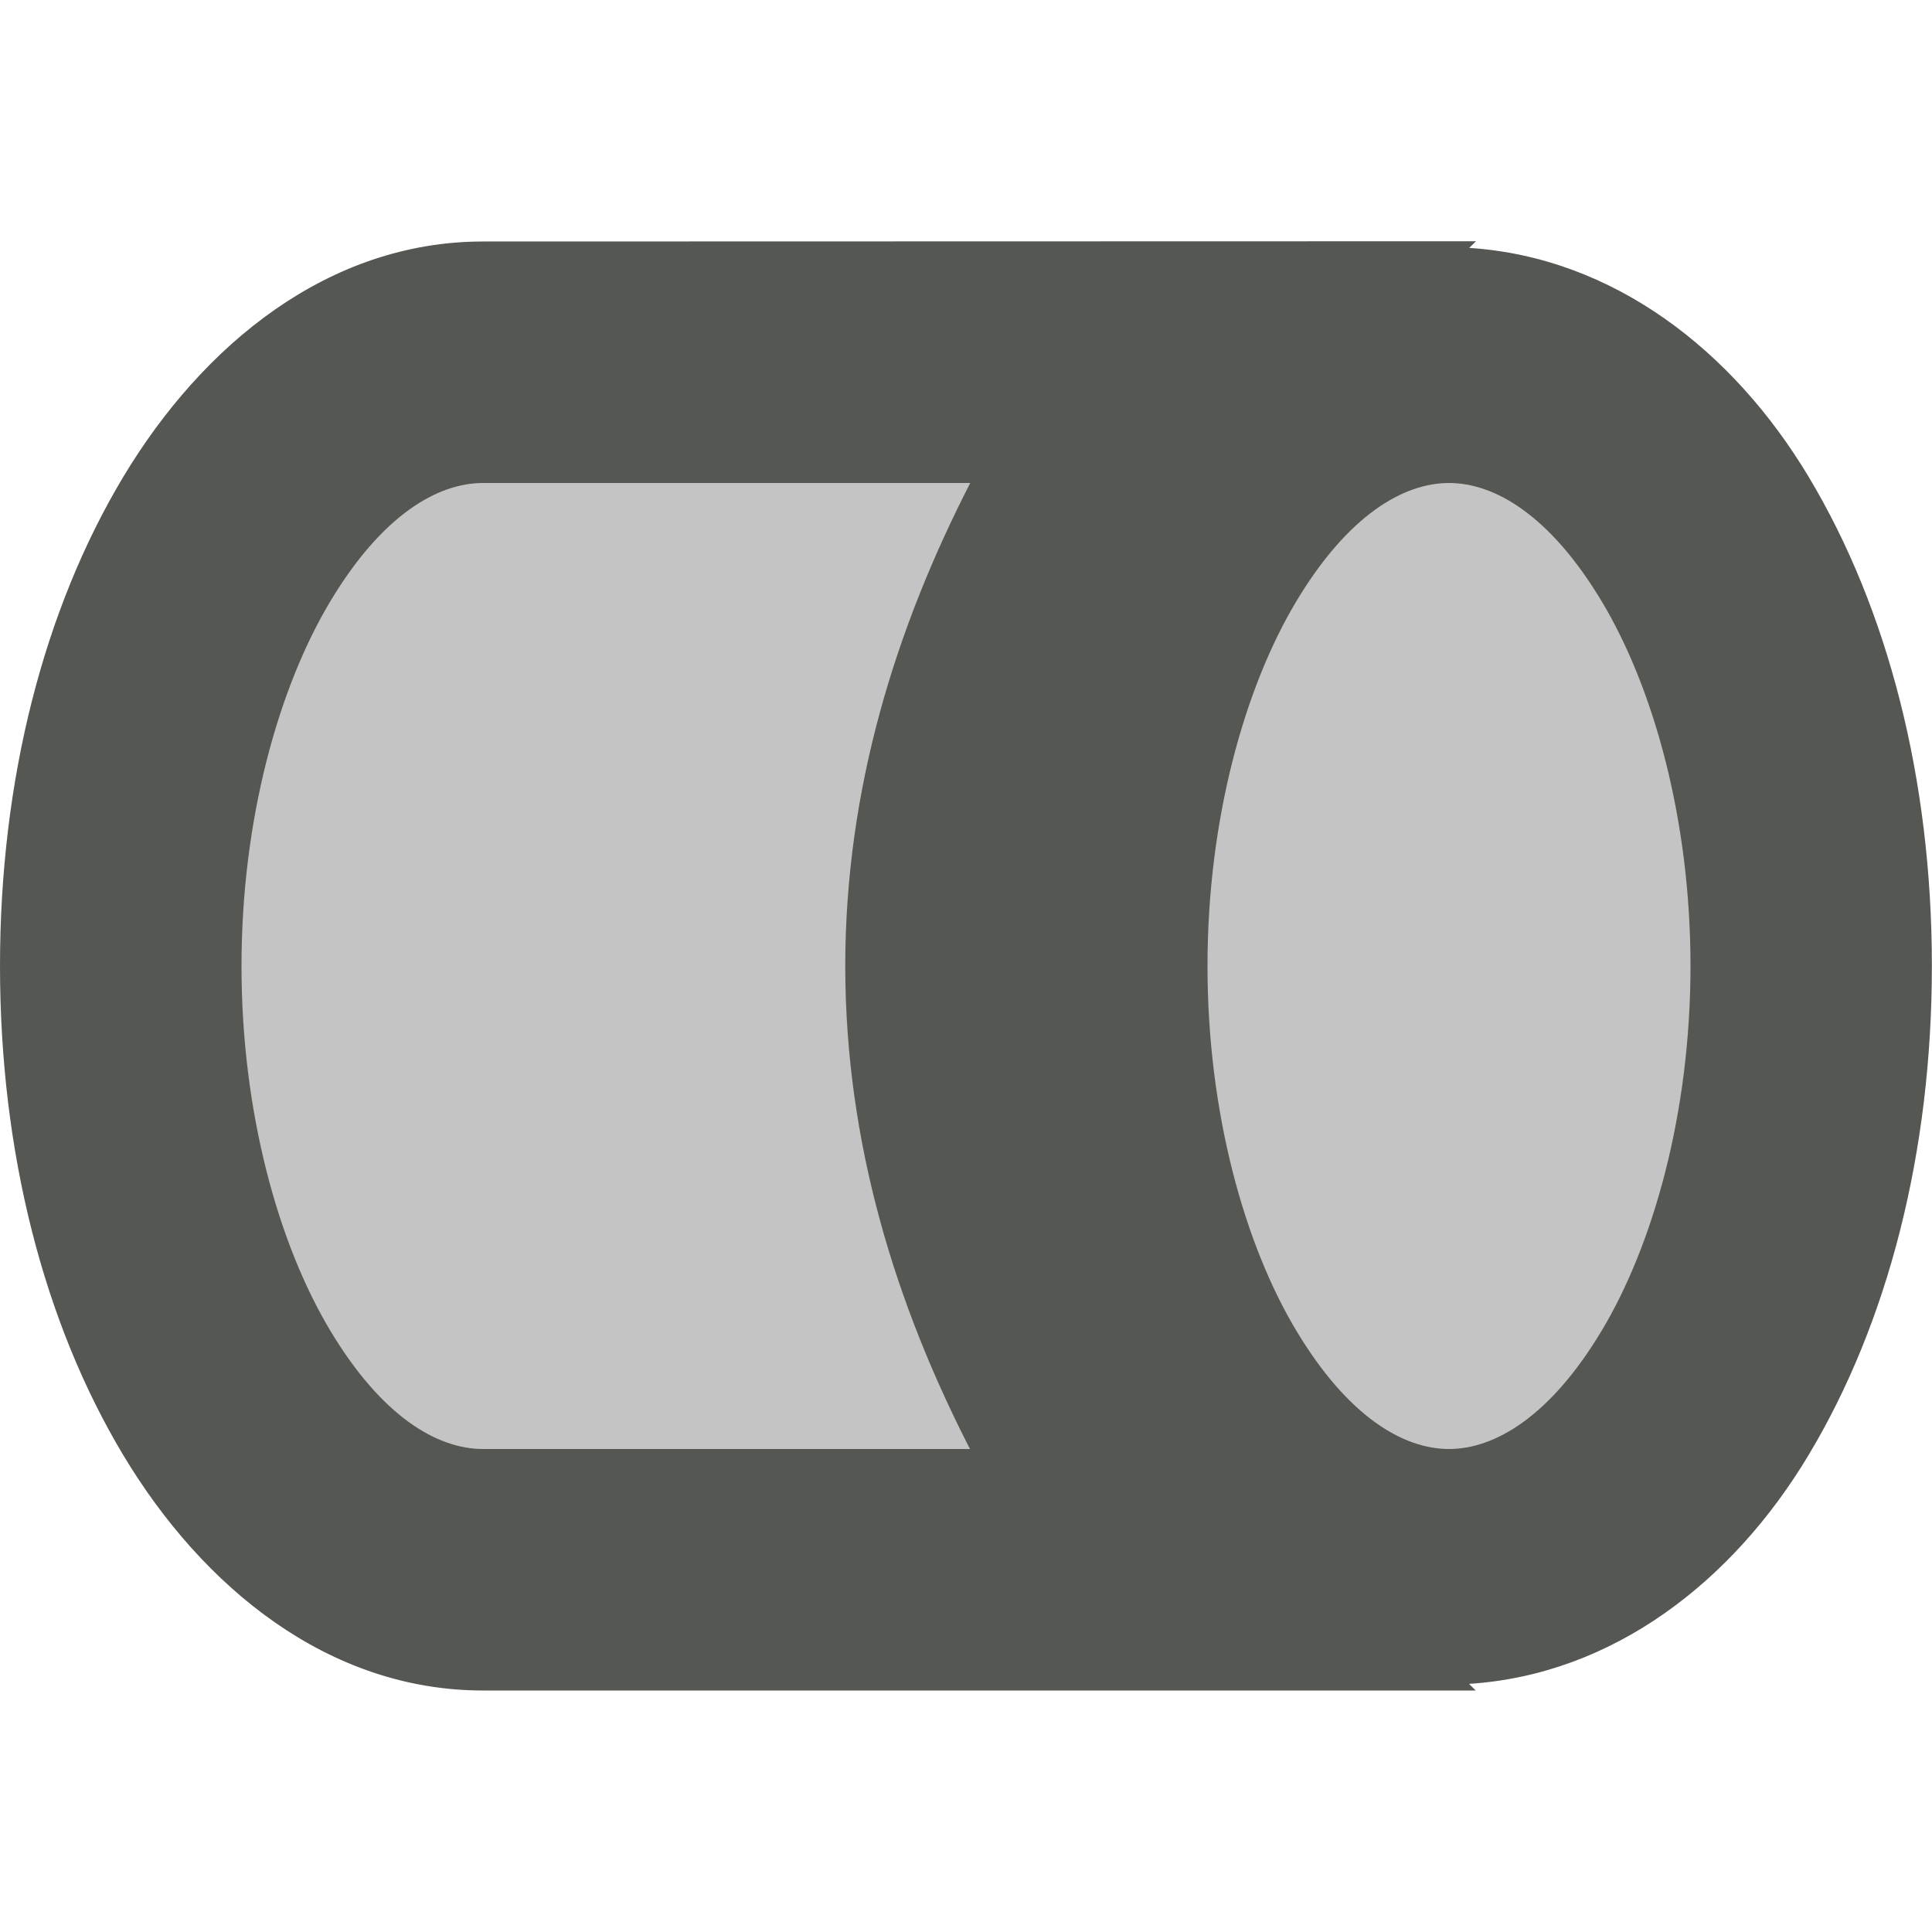 <svg viewBox="0 0 16 16" xmlns="http://www.w3.org/2000/svg"><g fill="#555753"><path d="m4 3a3 5 0 0 0 -3 5 3 5 0 0 0 3 5h5.793a4 6 0 0 1 -1.793-5 4 6 0 0 1 1.795-5zm8 0a3 5 0 0 0 -3 5 3 5 0 0 0 3 5 3 5 0 0 0 3-5 3 5 0 0 0 -3-5z" opacity=".35"/><path d="m4 2c-1.279 0-2.32.852-2.979 1.949-.658 1.097-1.021 2.508-1.021 4.051s.363 2.954 1.021 4.051c.658 1.097 1.7 1.949 2.979 1.949h8 .221l-.055-.055c1.195-.077 2.186-.85 2.812-1.895.658-1.097 1.021-2.508 1.021-4.051s-.363-2.954-1.021-4.051c-.626-1.044-1.616-1.817-2.811-1.895l.057-.055h-.225zm0 2h4.035c-.61 1.19-1.034 2.52-1.035 4 .001 1.479.423 2.81 1.033 4h-4.033c-.378 0-.836-.266-1.264-.979s-.736-1.803-.736-3.021.309-2.309.736-3.021.886-.979 1.264-.979zm8 0c.378 0 .836.266 1.264.979s.736 1.803.736 3.021-.309 2.309-.736 3.021-.886.979-1.264.979-.836-.266-1.264-.979-.736-1.803-.736-3.021.309-2.309.736-3.021.886-.979 1.264-.979z"/></g></svg>